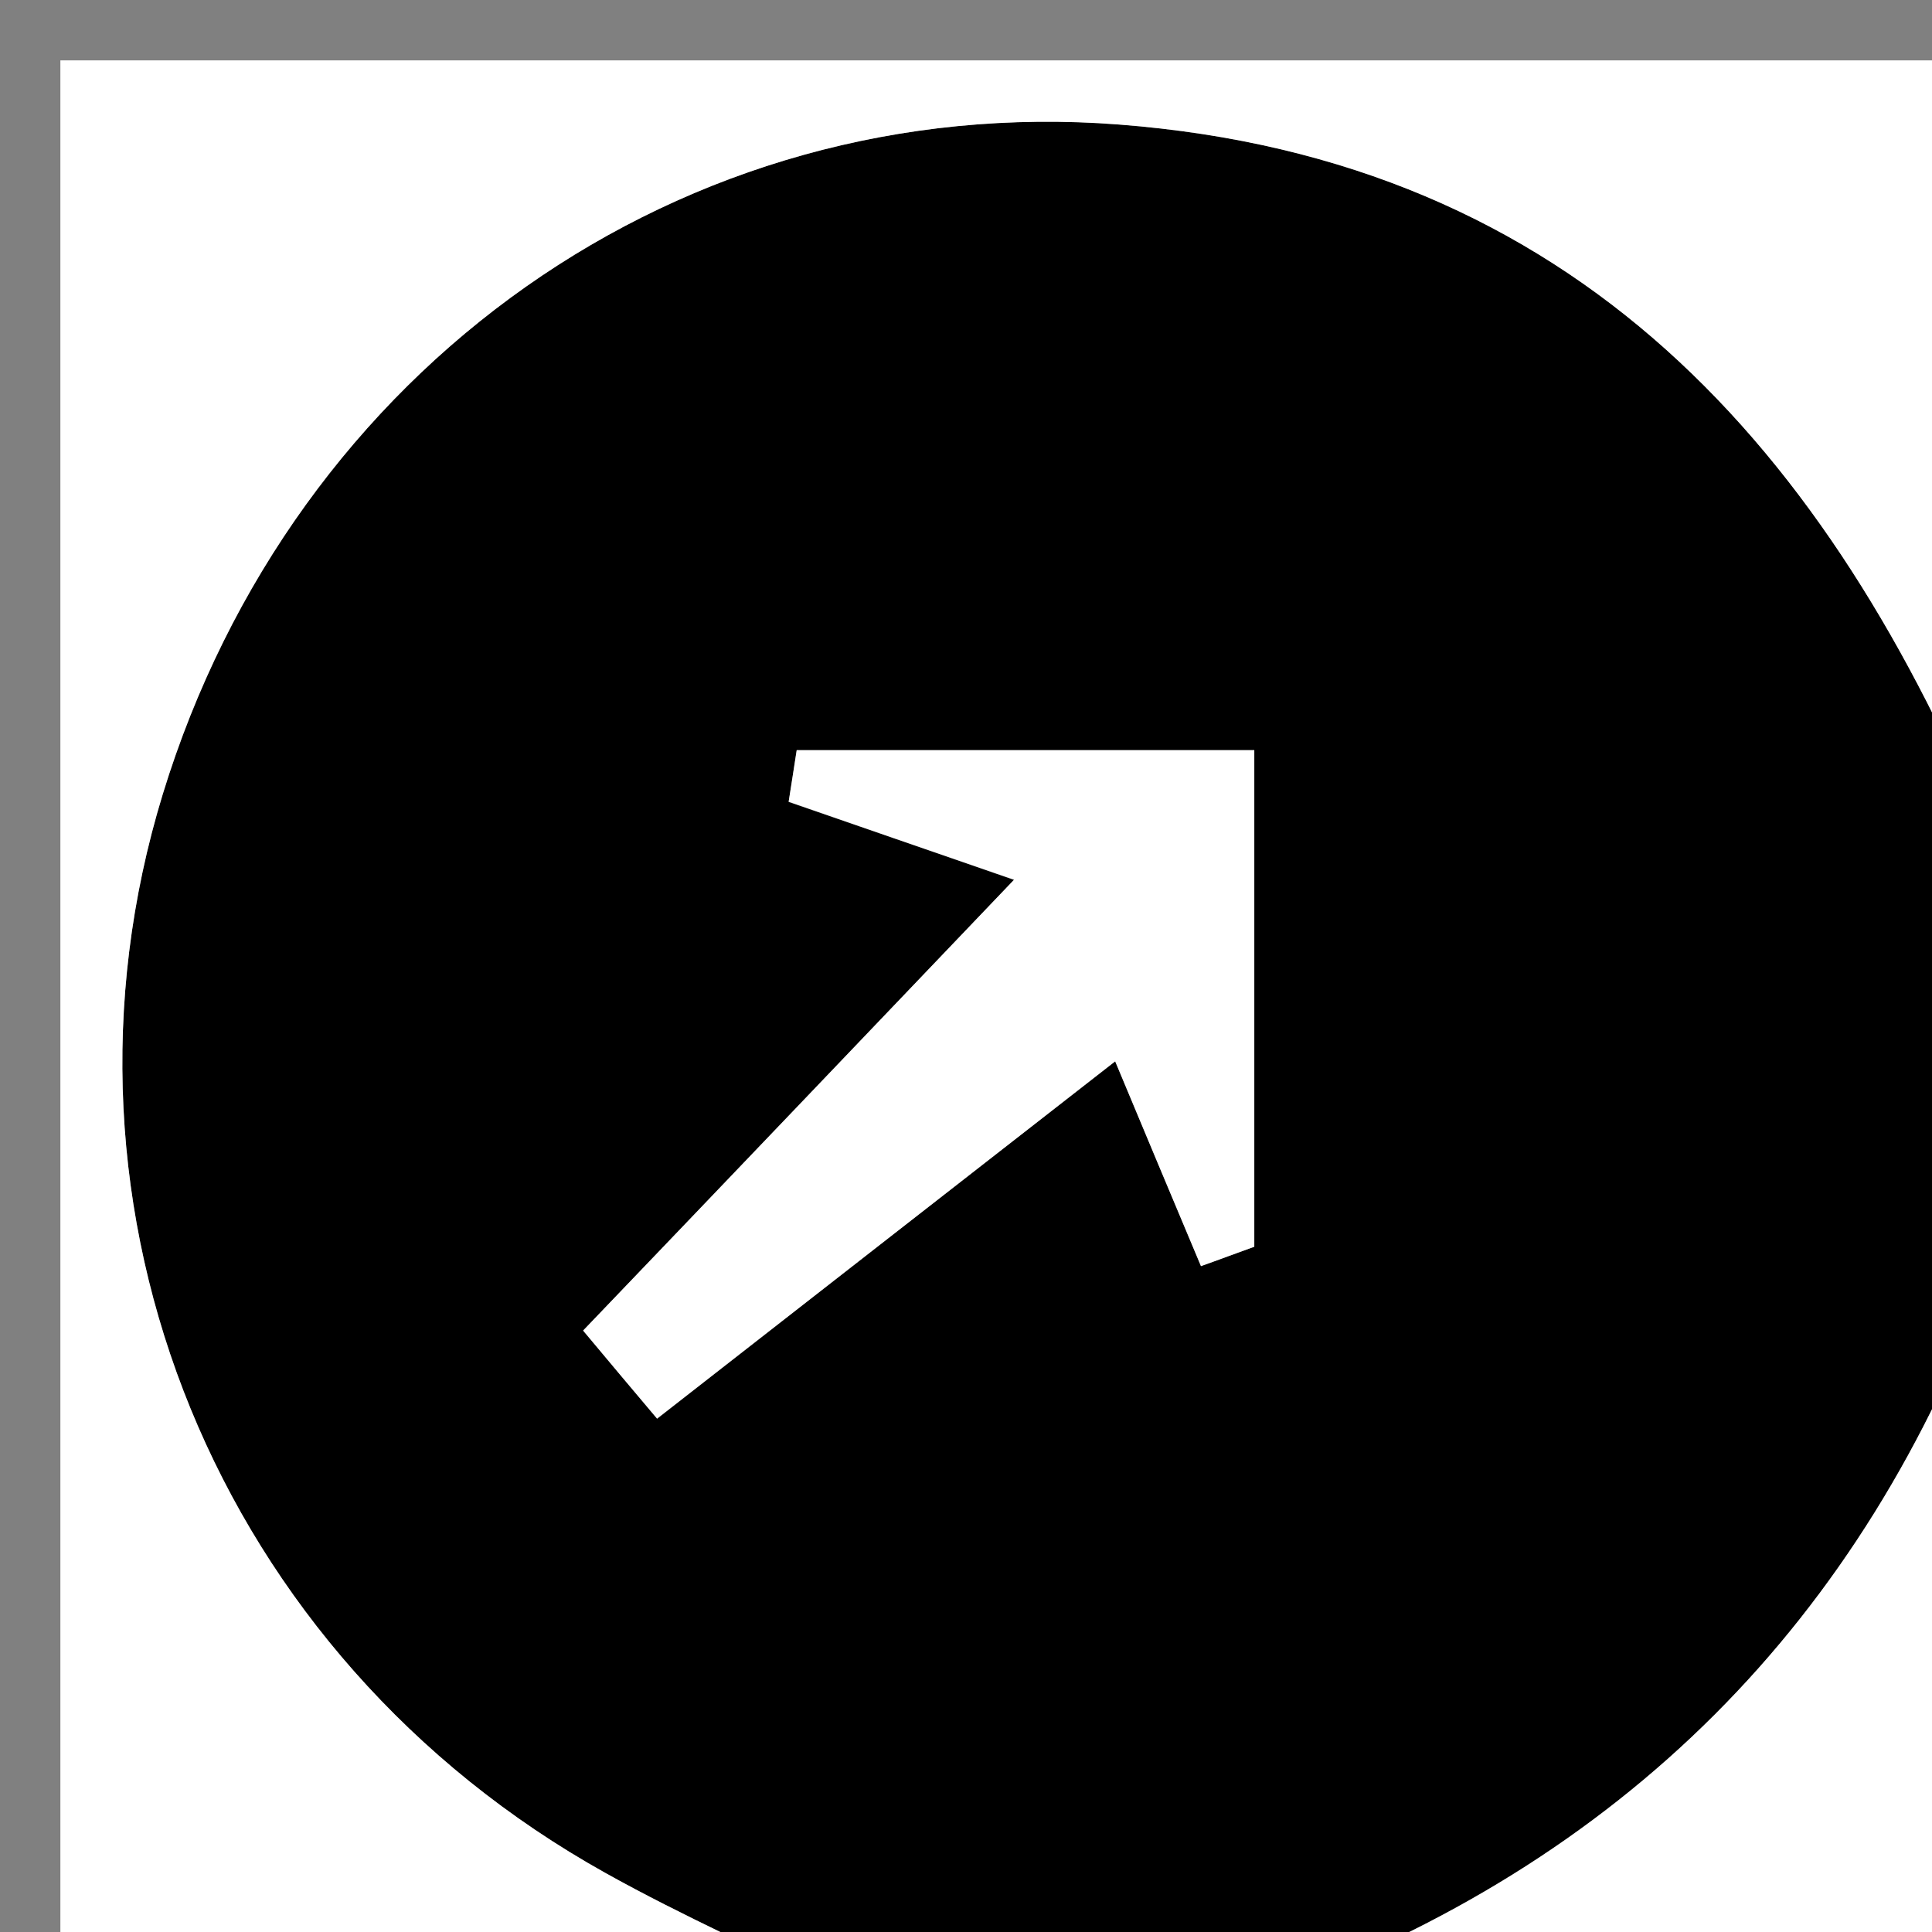 <?xml version="1.0" encoding="utf-8"?>
<!-- Generator: Adobe Illustrator 16.0.1, SVG Export Plug-In . SVG Version: 6.00 Build 0)  -->
<!DOCTYPE svg PUBLIC "-//W3C//DTD SVG 1.1//EN" "http://www.w3.org/Graphics/SVG/1.1/DTD/svg11.dtd">
<svg version="1.1" id="Слой_1" xmlns="http://www.w3.org/2000/svg" xmlns:xlink="http://www.w3.org/1999/xlink" x="0px" y="0px"
	 width="7.68px" height="7.68px" viewBox="0 0 7.68 7.68" enable-background="new 0 0 7.68 7.68" xml:space="preserve">
<rect x="0" y="0" width="7.68" height="7.68" fill="#808080" stroke="none"/>
<g>
	<g>
		<path fill-rule="evenodd" clip-rule="evenodd" d="M5.04,7.92c-0.561,0-1.12,0-1.68,0C3.042,7.762,2.716,7.618,2.406,7.445
			C0.862,6.584,0.14,4.813,0.647,3.157c0.52-1.697,2.064-2.796,3.801-2.662C6.266,0.635,7.272,1.786,7.92,3.36c0,0.56,0,1.12,0,1.68
			C7.408,6.448,6.448,7.408,5.04,7.92z M4.433,4.219c0.11,0.264,0.226,0.539,0.341,0.814c0.071-0.025,0.142-0.052,0.212-0.077
			c0-0.654,0-1.31,0-1.974c-0.646,0-1.232,0-1.819,0C3.156,3.051,3.146,3.12,3.135,3.188c0.274,0.095,0.549,0.189,0.896,0.31
			c-0.603,0.63-1.158,1.211-1.713,1.792c0.098,0.117,0.196,0.233,0.294,0.35C3.213,5.17,3.814,4.701,4.433,4.219z"/>
		<path fill-rule="evenodd" clip-rule="evenodd" fill="#FFFFFF" d="M7.92,3.36C7.272,1.786,6.266,0.635,4.448,0.495
			C2.711,0.361,1.167,1.46,0.647,3.157C0.14,4.813,0.862,6.584,2.406,7.445C2.716,7.618,3.042,7.762,3.36,7.92
			c-1.04,0-2.08,0-3.12,0c0-2.561,0-5.12,0-7.68c2.56,0,5.119,0,7.68,0C7.92,1.28,7.92,2.32,7.92,3.36z"/>
		<path fill-rule="evenodd" clip-rule="evenodd" fill="#FFFFFF" d="M5.04,7.92c1.408-0.512,2.368-1.472,2.88-2.88
			c0,0.96,0,1.92,0,2.88C6.96,7.92,6,7.92,5.04,7.92z"/>
		<path fill-rule="evenodd" clip-rule="evenodd" fill="#FFFFFF" d="M4.433,4.219c-0.618,0.482-1.22,0.951-1.821,1.42
			c-0.098-0.116-0.196-0.232-0.294-0.35c0.556-0.58,1.111-1.161,1.713-1.792c-0.348-0.12-0.622-0.215-0.896-0.31
			C3.146,3.12,3.156,3.051,3.167,2.982c0.587,0,1.173,0,1.819,0c0,0.665,0,1.32,0,1.974c-0.07,0.025-0.141,0.052-0.212,0.077
			C4.658,4.758,4.543,4.482,4.433,4.219z"/>
	</g>
</g>
</svg>
